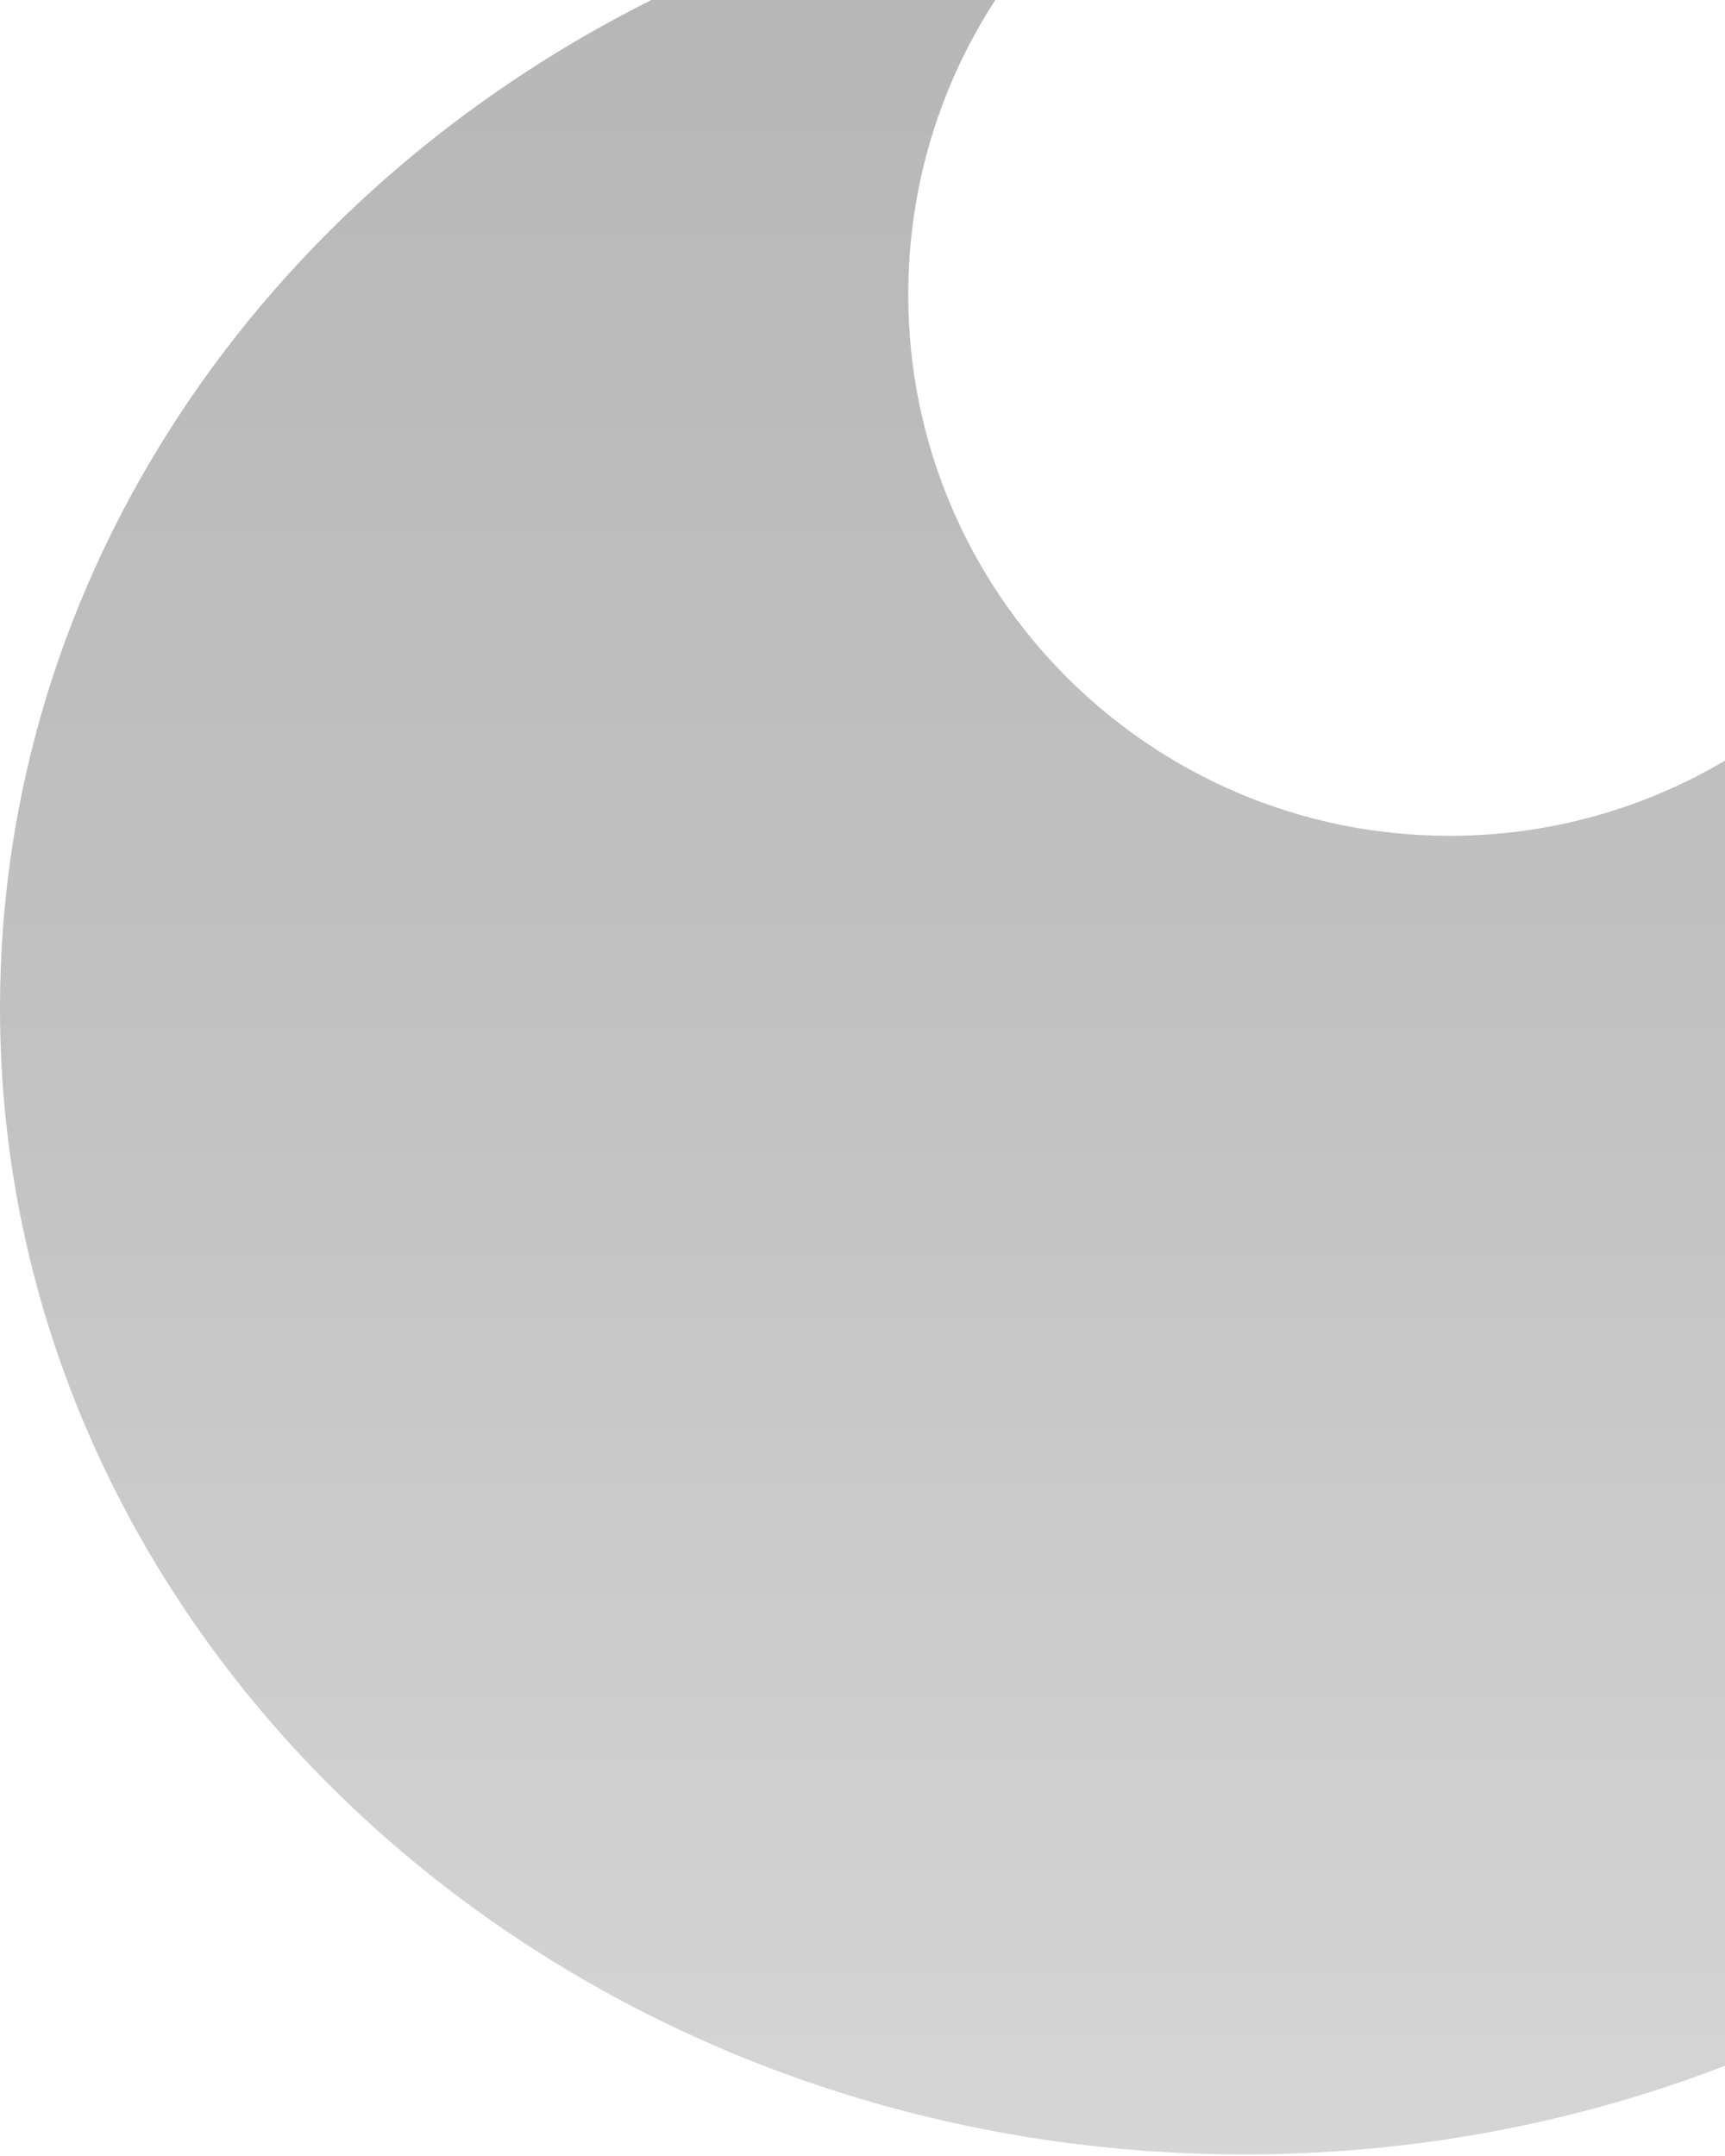 <svg width="728" height="910" viewBox="0 0 728 910" fill="none" xmlns="http://www.w3.org/2000/svg">
<g filter="url(#filter0_b_627_10)">
<path fill-rule="evenodd" clip-rule="evenodd" d="M0 425.49C0 241.742 111.17 81.918 274.919 0H420.059C396.807 35.779 383.3 78.475 383.3 124.326C383.3 250.497 485.582 352.779 611.753 352.779C654.201 352.779 693.945 341.203 728 321.034V871.899C665.585 896.007 597.045 909.327 525.129 909.327C235.108 909.327 0 692.705 0 425.49Z" fill="url(#paint0_linear_627_10)" fill-opacity="0.3"/>
</g>
<defs>
<filter id="filter0_b_627_10" x="-4" y="-4" width="736" height="917.327" filterUnits="userSpaceOnUse" color-interpolation-filters="sRGB">
<feFlood flood-opacity="0" result="BackgroundImageFix"/>
<feGaussianBlur in="BackgroundImageFix" stdDeviation="2"/>
<feComposite in2="SourceAlpha" operator="in" result="effect1_backgroundBlur_627_10"/>
<feBlend mode="normal" in="SourceGraphic" in2="effect1_backgroundBlur_627_10" result="shape"/>
</filter>
<linearGradient id="paint0_linear_627_10" x1="525.129" y1="-2.369" x2="525.129" y2="909.327" gradientUnits="userSpaceOnUse">
<stop stop-color="#111111"/>
<stop offset="0.495" stop-color="#353535"/>
<stop offset="1" stop-color="#777777"/>
</linearGradient>
</defs>
</svg>
